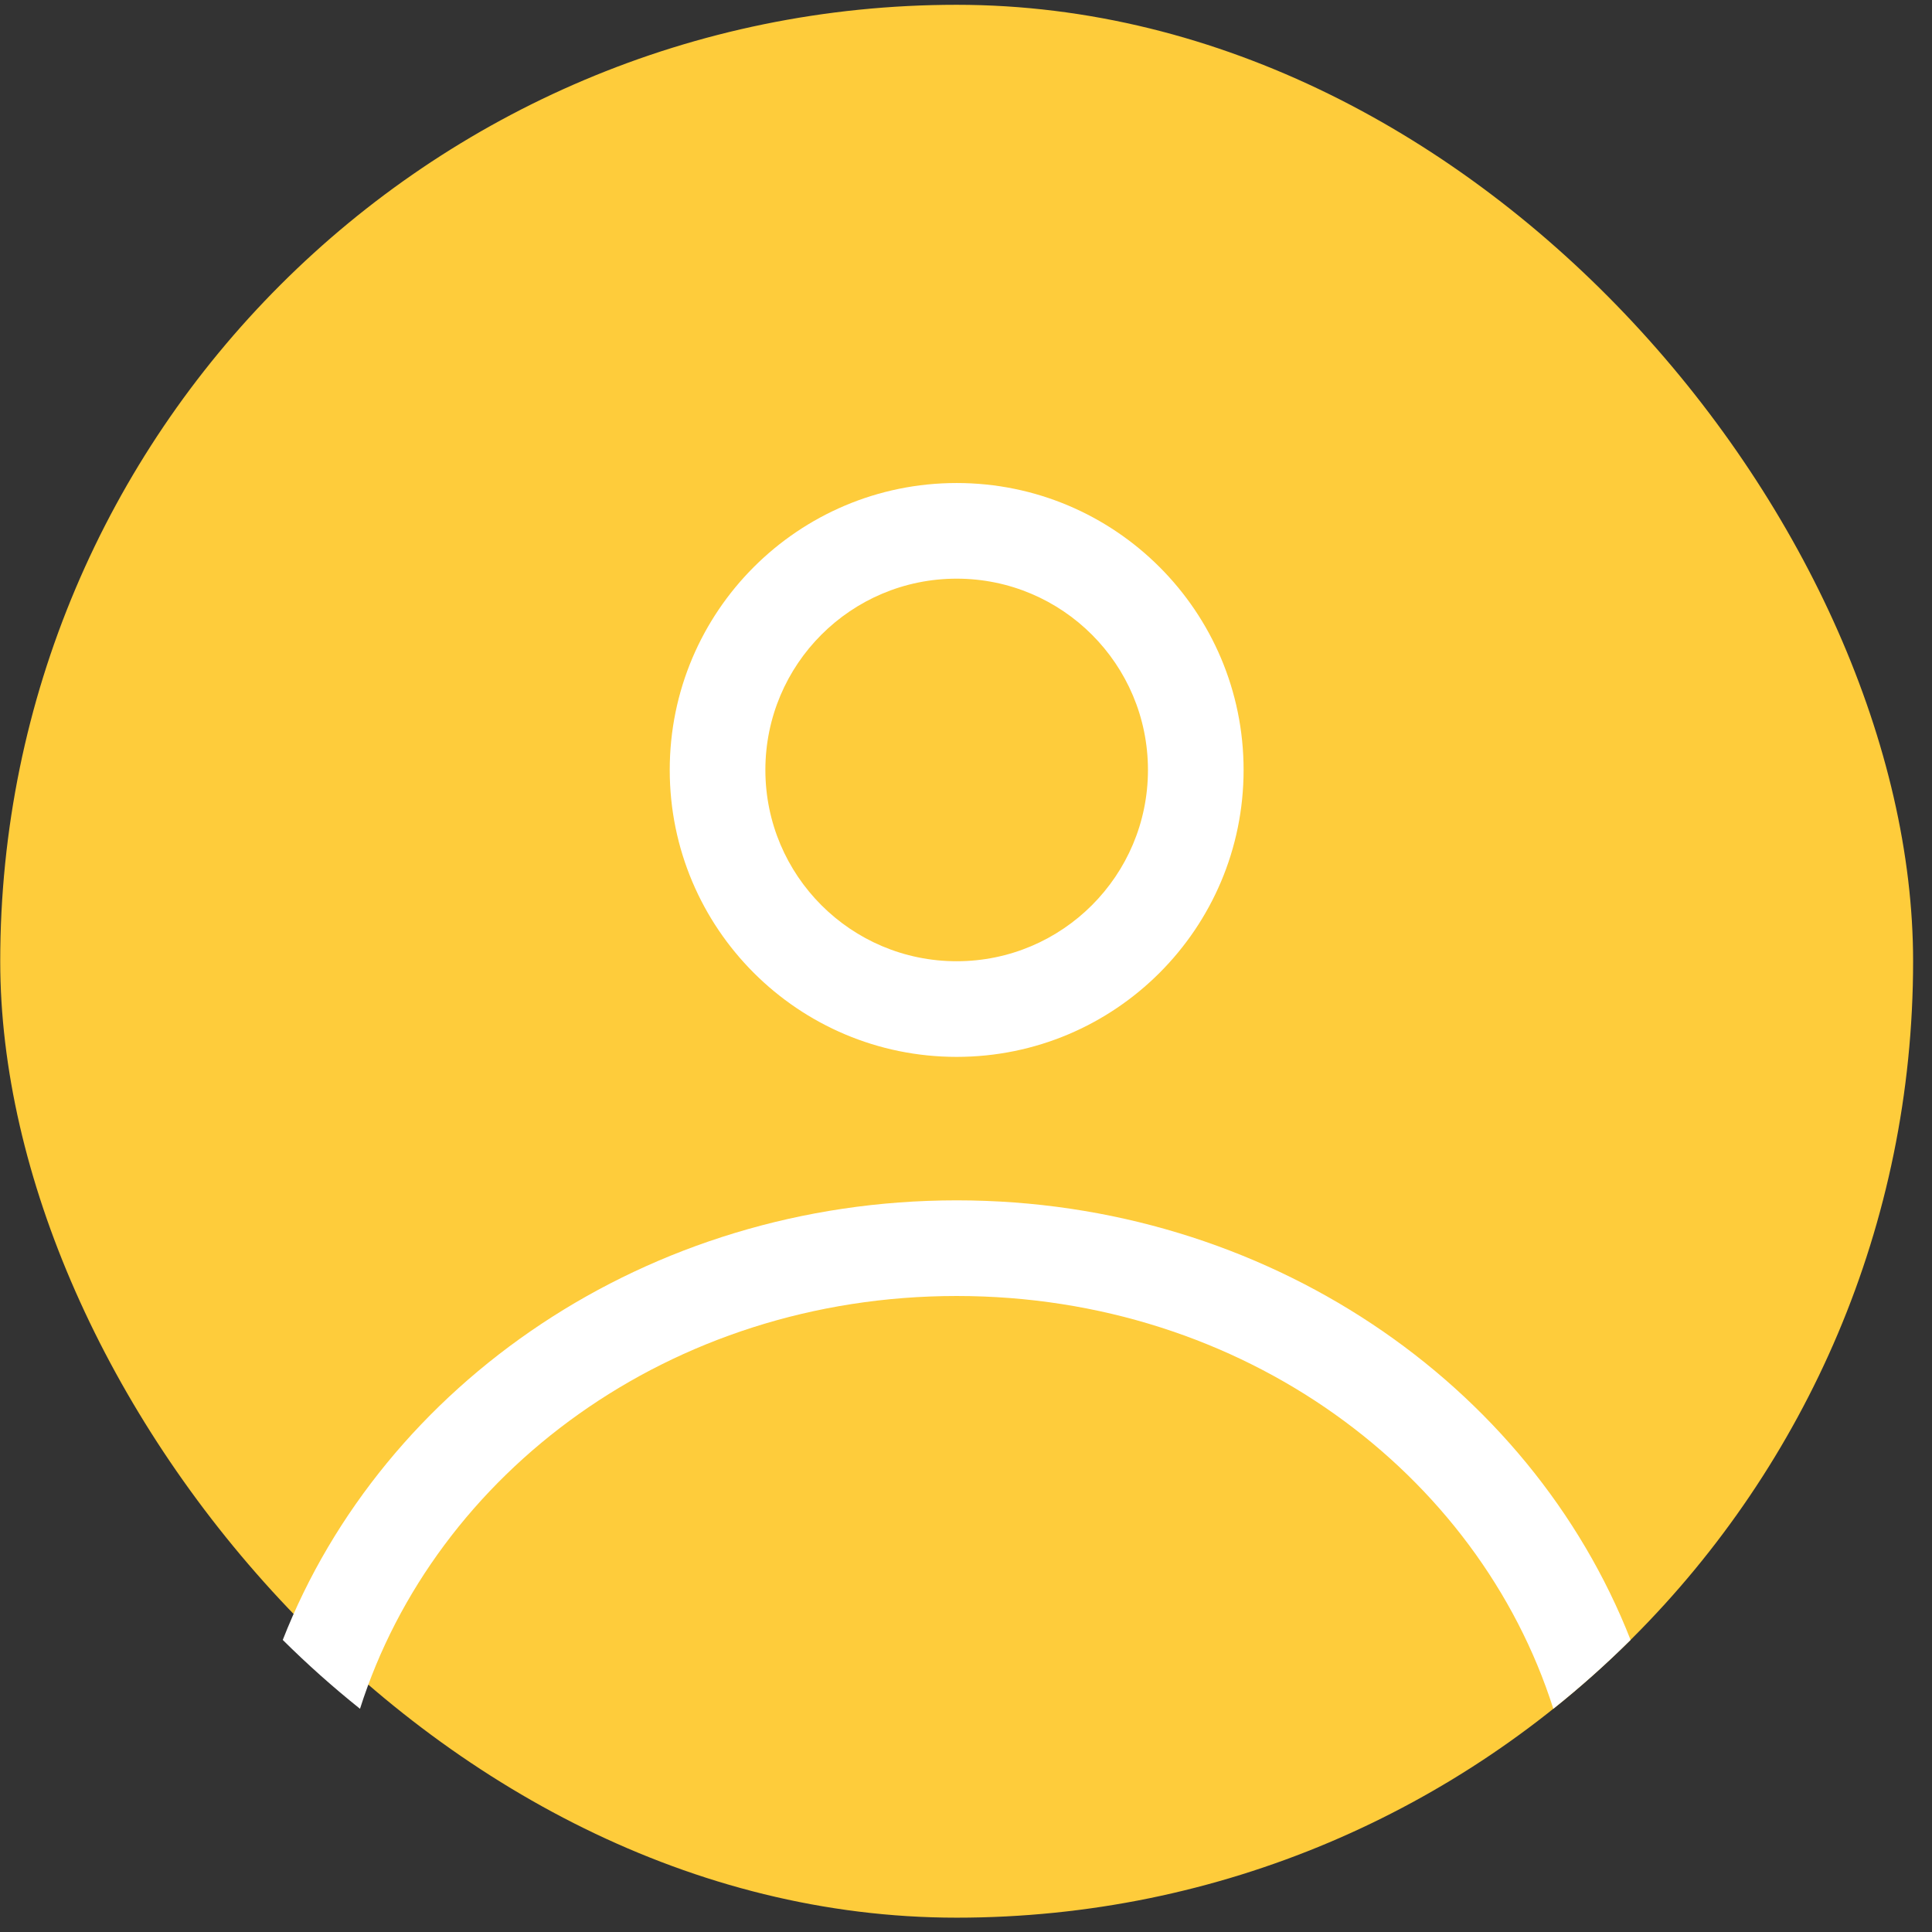 <svg width="101" height="101" viewBox="0 0 101 101" fill="none" xmlns="http://www.w3.org/2000/svg">
<rect x="0" y="0" width="101" height="101" fill="#333333" stroke="none"/>
<rect x="0.012" y="0.251" width="100" height="100" rx="50" fill="#FECC3B"/>
<path fill-rule="evenodd" clip-rule="evenodd" d="M65.012 40.251C65.012 48.535 58.297 55.251 50.012 55.251C41.728 55.251 35.012 48.535 35.012 40.251C35.012 31.967 41.728 25.251 50.012 25.251C58.297 25.251 65.012 31.967 65.012 40.251ZM60.012 40.251C60.012 45.774 55.535 50.251 50.012 50.251C44.489 50.251 40.012 45.774 40.012 40.251C40.012 34.728 44.489 30.251 50.012 30.251C55.535 30.251 60.012 34.728 60.012 40.251Z" fill="white"/>
<path d="M50.012 62.751C33.826 62.751 20.035 72.322 14.782 85.731C16.062 87.002 17.41 88.204 18.82 89.331C22.732 77.02 35.004 67.751 50.012 67.751C65.021 67.751 77.292 77.02 81.204 89.331C82.615 88.204 83.963 87.002 85.243 85.731C79.989 72.322 66.198 62.751 50.012 62.751Z" fill="white"/>
</svg>
